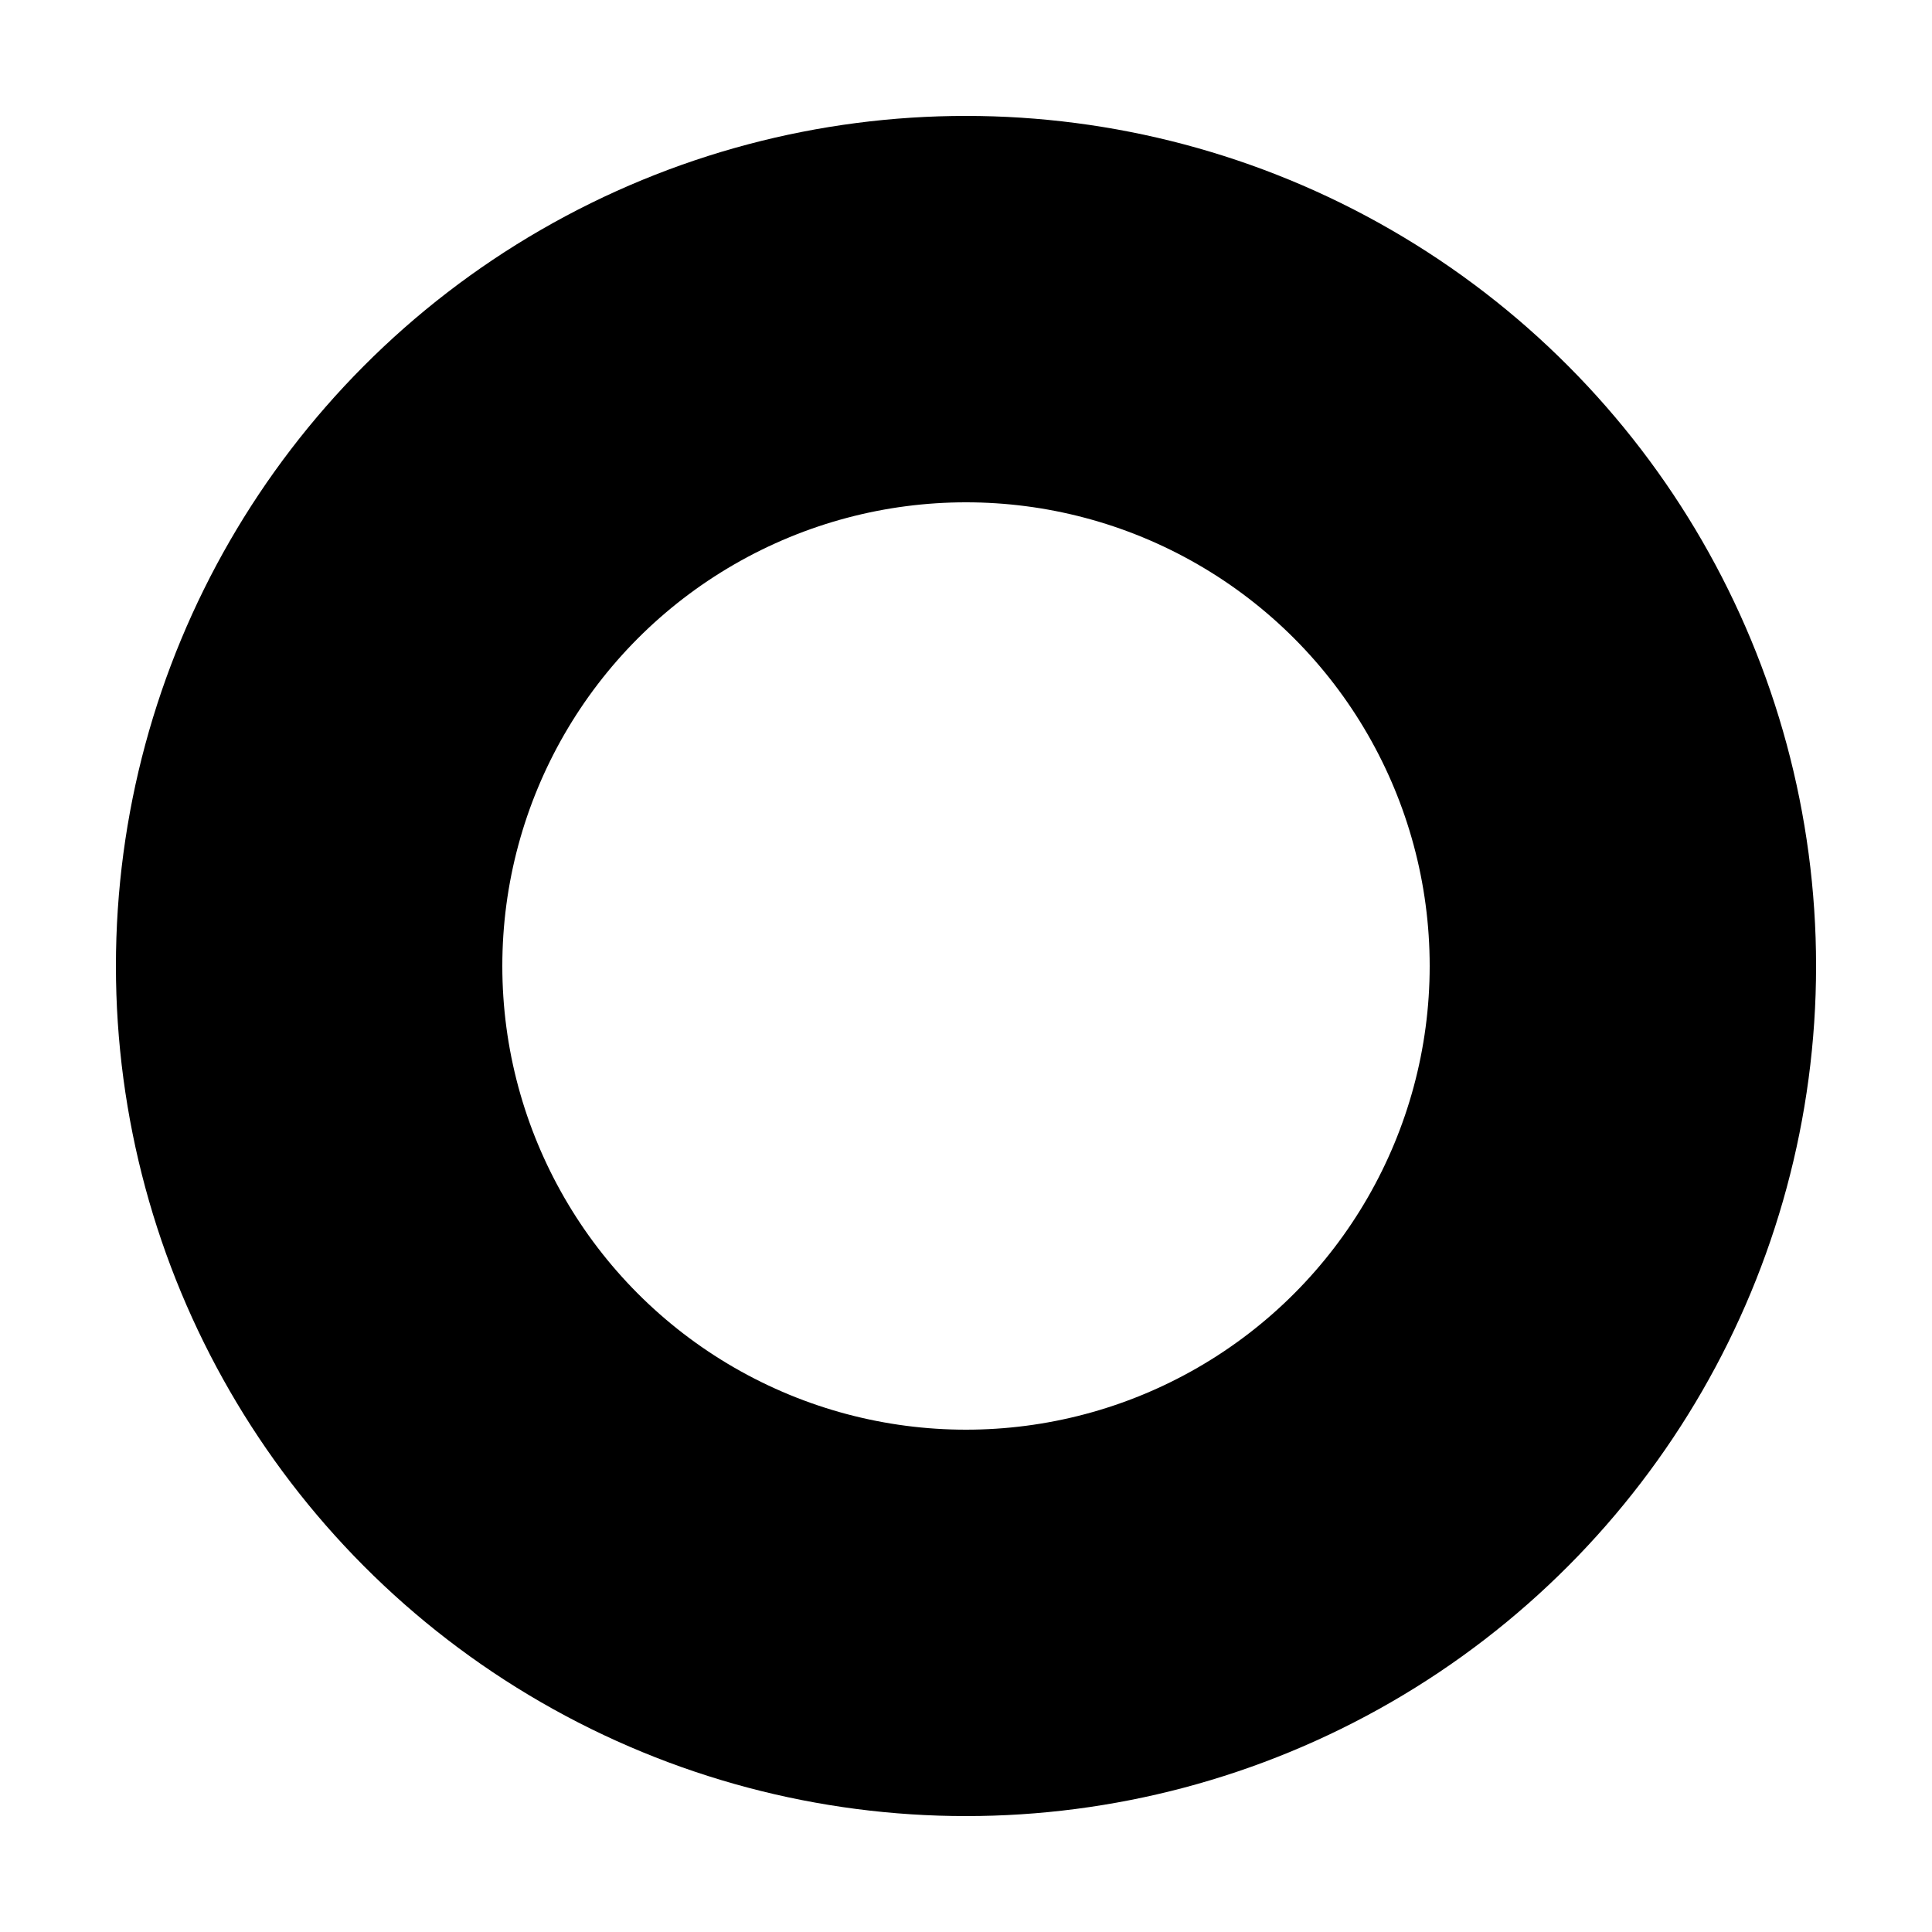 <svg xmlns="http://www.w3.org/2000/svg" xmlns:svg="http://www.w3.org/2000/svg" id="svg2" width="5" height="5" version="1.1" viewBox="0 0 5 5"><g id="layer1" transform="translate(0,-1048.362)"><circle style="opacity:1;fill:none;fill-opacity:1;fill-rule:nonzero;stroke:#000;stroke-width:1;stroke-linecap:round;stroke-linejoin:round;stroke-miterlimit:4;stroke-dasharray:none;stroke-dashoffset:.84;stroke-opacity:1;paint-order:normal" id="path827" cx="2.5" cy="1050.862" r="1.7"/></g></svg>